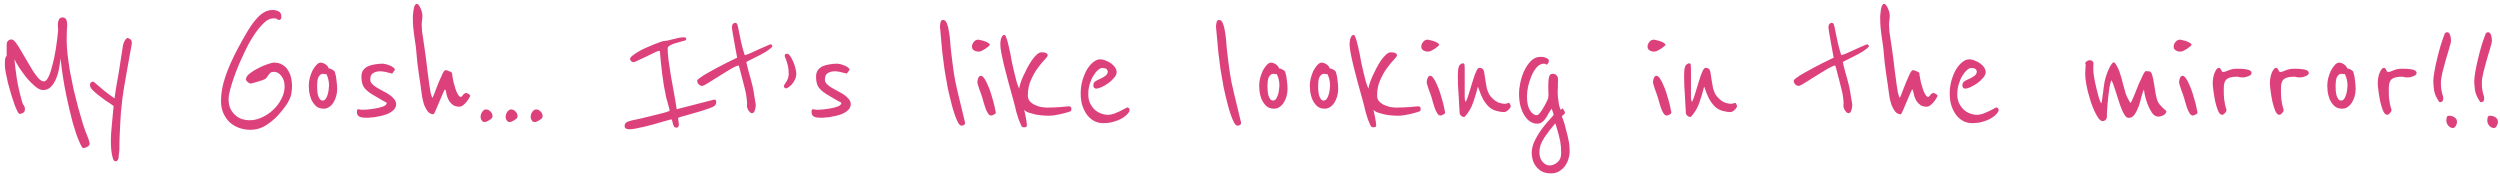 <svg width="332" height="24" viewBox="0 0 332 24" fill="none" xmlns="http://www.w3.org/2000/svg">
    <path d="M11.687 18.296C11.719 18.392 11.751 18.48 11.783 18.56C11.815 18.64 11.838 18.728 11.854 18.824C11.886 18.92 11.902 19.008 11.902 19.088C11.902 19.2 11.863 19.288 11.783 19.352C11.703 19.432 11.607 19.496 11.495 19.544C11.399 19.592 11.303 19.624 11.207 19.64C11.111 19.656 11.055 19.664 11.039 19.664C10.943 19.664 10.767 19.368 10.511 18.776C10.255 18.2 9.974 17.384 9.67 16.328C9.382 15.272 9.086 14.016 8.782 12.56C8.478 11.104 8.23 9.504 8.038 7.76C8.006 8.128 7.942 8.56 7.846 9.056C7.766 9.536 7.638 9.992 7.462 10.424C7.286 10.856 7.054 11.224 6.766 11.528C6.494 11.816 6.142 11.96 5.71 11.96C5.406 11.96 5.062 11.8 4.678 11.48C4.294 11.16 3.918 10.784 3.55 10.352C3.198 9.904 2.87 9.456 2.566 9.008C2.278 8.544 2.062 8.168 1.918 7.88C1.982 8.584 2.086 9.432 2.23 10.424C2.39 11.416 2.63 12.464 2.95 13.568C2.982 13.68 3.014 13.768 3.046 13.832C3.094 13.88 3.134 13.936 3.166 14C3.214 14.064 3.246 14.136 3.262 14.216C3.294 14.28 3.31 14.384 3.31 14.528C3.31 14.736 3.23 14.888 3.07 14.984C2.91 15.08 2.758 15.128 2.614 15.128C2.534 15.128 2.43 15.008 2.302 14.768C2.174 14.512 2.038 14.184 1.894 13.784C1.75 13.384 1.606 12.944 1.462 12.464C1.318 11.968 1.182 11.48 1.054 11C0.942 10.52 0.846 10.072 0.766 9.656C0.686 9.224 0.646 8.88 0.646 8.624C0.646 8.208 0.662 7.92 0.694 7.76C0.742 7.6 0.806 7.48 0.886 7.4V5.936C0.886 5.712 0.942 5.544 1.054 5.432C1.182 5.304 1.342 5.24 1.534 5.24C1.694 5.24 1.878 5.376 2.086 5.648C2.294 5.92 2.518 6.264 2.758 6.68C3.014 7.096 3.278 7.544 3.55 8.024C3.822 8.504 4.086 8.952 4.342 9.368C4.614 9.784 4.87 10.128 5.11 10.4C5.366 10.672 5.606 10.808 5.83 10.808C6.038 10.808 6.238 10.616 6.43 10.232C6.622 9.832 6.798 9.312 6.958 8.672C7.134 8.032 7.286 7.304 7.414 6.488C7.542 5.672 7.646 4.84 7.726 3.992C7.726 3.896 7.718 3.792 7.702 3.68C7.686 3.552 7.678 3.416 7.678 3.272C7.678 3.08 7.718 2.872 7.798 2.648C7.894 2.424 8.07 2.312 8.326 2.312C8.47 2.312 8.582 2.352 8.662 2.432C8.758 2.512 8.822 2.616 8.854 2.744C8.886 2.856 8.902 2.976 8.902 3.104C8.918 3.216 8.926 3.312 8.926 3.392C8.926 3.52 8.91 3.736 8.878 4.04C8.862 4.328 8.854 4.776 8.854 5.384C8.854 5.912 8.894 6.528 8.974 7.232C9.054 7.92 9.158 8.656 9.286 9.44C9.43 10.208 9.59 11.008 9.766 11.84C9.958 12.656 10.159 13.456 10.367 14.24C10.591 15.024 10.806 15.768 11.014 16.472C11.239 17.16 11.463 17.768 11.687 18.296ZM17.511 5.768C17.303 6.872 17.111 7.936 16.935 8.96C16.855 9.392 16.775 9.848 16.695 10.328C16.615 10.792 16.535 11.256 16.455 11.72C16.391 12.168 16.327 12.6 16.263 13.016C16.215 13.416 16.175 13.784 16.143 14.12C16.079 14.632 16.031 15.216 15.999 15.872C15.967 16.528 15.935 17.152 15.903 17.744C15.871 18.432 15.855 19.128 15.855 19.832C15.855 19.976 15.839 20.136 15.807 20.312C15.775 20.488 15.759 20.664 15.759 20.84C15.759 21 15.719 21.136 15.639 21.248C15.575 21.36 15.471 21.416 15.327 21.416C15.199 21.416 15.095 21.312 15.015 21.104C14.951 20.912 14.895 20.68 14.847 20.408C14.799 20.152 14.767 19.888 14.751 19.616C14.735 19.36 14.727 19.176 14.727 19.064C14.727 18.936 14.727 18.776 14.727 18.584C14.727 18.408 14.735 18.136 14.751 17.768C14.783 17.416 14.823 16.952 14.871 16.376C14.919 15.784 14.991 15.016 15.087 14.072C15.087 14.056 14.975 13.976 14.751 13.832C14.543 13.688 14.279 13.512 13.959 13.304C13.655 13.08 13.335 12.84 12.999 12.584C12.679 12.328 12.407 12.08 12.183 11.84C12.151 11.808 12.103 11.736 12.039 11.624C11.975 11.512 11.943 11.376 11.943 11.216C11.943 11.136 11.983 11.056 12.063 10.976C12.143 10.88 12.231 10.832 12.327 10.832C12.391 10.832 12.455 10.864 12.519 10.928C12.887 11.248 13.311 11.608 13.791 12.008C14.271 12.392 14.743 12.744 15.207 13.064C15.239 12.776 15.303 12.336 15.399 11.744C15.511 11.152 15.623 10.52 15.735 9.848C15.847 9.16 15.951 8.496 16.047 7.856C16.159 7.216 16.239 6.704 16.287 6.32C16.287 6.256 16.303 6.152 16.335 6.008C16.367 5.864 16.415 5.72 16.479 5.576C16.543 5.432 16.615 5.312 16.695 5.216C16.775 5.104 16.863 5.048 16.959 5.048C17.007 5.048 17.111 5.096 17.271 5.192C17.431 5.272 17.511 5.464 17.511 5.768ZM38.782 11.384C38.782 11.704 38.758 12.008 38.71 12.296C38.678 12.584 38.59 12.88 38.446 13.184C38.318 13.472 38.134 13.784 37.894 14.12C37.654 14.456 37.342 14.84 36.958 15.272C36.494 15.784 35.95 16.24 35.326 16.64C34.702 17.04 34.006 17.24 33.238 17.24C32.758 17.24 32.278 17.16 31.798 17C31.334 16.84 30.918 16.6 30.55 16.28C30.198 15.96 29.91 15.56 29.686 15.08C29.462 14.6 29.35 14.04 29.35 13.4C29.35 12.376 29.542 11.304 29.926 10.184C30.31 9.048 30.846 7.832 31.534 6.536C31.982 5.688 32.398 4.944 32.782 4.304C33.166 3.648 33.542 3.104 33.91 2.672C34.278 2.224 34.646 1.888 35.014 1.664C35.382 1.44 35.774 1.328 36.19 1.328C36.51 1.328 36.782 1.392 37.006 1.52C37.246 1.632 37.366 1.864 37.366 2.216C37.366 2.328 37.342 2.432 37.294 2.528C37.246 2.608 37.174 2.648 37.078 2.648C36.95 2.648 36.854 2.616 36.79 2.552C36.742 2.472 36.59 2.432 36.334 2.432C35.902 2.432 35.478 2.632 35.062 3.032C34.646 3.432 34.254 3.896 33.886 4.424C33.534 4.936 33.222 5.448 32.95 5.96C32.694 6.472 32.51 6.848 32.398 7.088C32.206 7.488 31.99 7.96 31.75 8.504C31.526 9.048 31.31 9.608 31.102 10.184C30.894 10.76 30.718 11.32 30.574 11.864C30.43 12.392 30.358 12.832 30.358 13.184C30.358 13.632 30.43 14.032 30.574 14.384C30.734 14.72 30.942 15.008 31.198 15.248C31.454 15.488 31.75 15.672 32.086 15.8C32.438 15.912 32.806 15.968 33.19 15.968C33.718 15.968 34.254 15.84 34.798 15.584C35.358 15.328 35.854 14.992 36.286 14.576C36.734 14.16 37.094 13.68 37.366 13.136C37.654 12.592 37.798 12.04 37.798 11.48C37.798 10.92 37.654 10.456 37.366 10.088C37.078 9.72 36.758 9.536 36.406 9.536C36.182 9.536 36.022 9.576 35.926 9.656C35.846 9.72 35.766 9.808 35.686 9.92C35.574 10.096 35.47 10.24 35.374 10.352C35.278 10.464 35.11 10.56 34.87 10.64C34.486 10.768 34.182 10.864 33.958 10.928C33.75 10.976 33.598 11.016 33.502 11.048L33.31 11.096C33.214 11.096 33.078 11.032 32.902 10.904C32.742 10.76 32.662 10.648 32.662 10.568C32.662 10.28 32.83 10.008 33.166 9.752C33.518 9.48 33.91 9.24 34.342 9.032C34.774 8.808 35.19 8.632 35.59 8.504C35.99 8.376 36.238 8.312 36.334 8.312C36.814 8.312 37.206 8.408 37.51 8.6C37.83 8.792 38.078 9.04 38.254 9.344C38.446 9.648 38.582 9.984 38.662 10.352C38.742 10.704 38.782 11.048 38.782 11.384ZM44.776 11.816C44.776 12.168 44.727 12.504 44.632 12.824C44.535 13.144 44.407 13.424 44.248 13.664C44.087 13.904 43.895 14.096 43.672 14.24C43.464 14.368 43.231 14.432 42.975 14.432C42.528 14.432 42.175 14.304 41.919 14.048C41.663 13.792 41.464 13.496 41.319 13.16C41.191 12.824 41.103 12.488 41.056 12.152C41.023 11.8 41.008 11.536 41.008 11.36C41.008 11.072 41.047 10.752 41.127 10.4C41.224 10.032 41.343 9.696 41.487 9.392C41.648 9.088 41.824 8.832 42.016 8.624C42.208 8.416 42.407 8.312 42.615 8.312C42.663 8.312 42.736 8.328 42.831 8.36C42.944 8.392 43.056 8.44 43.167 8.504C43.279 8.568 43.376 8.648 43.456 8.744C43.551 8.84 43.615 8.952 43.648 9.08C43.824 9.096 43.999 9.16 44.175 9.272C44.352 9.384 44.447 9.472 44.464 9.536C44.592 9.952 44.672 10.368 44.703 10.784C44.752 11.2 44.776 11.544 44.776 11.816ZM43.696 11.384C43.696 11.144 43.672 10.896 43.623 10.64C43.575 10.368 43.48 10.096 43.336 9.824C43.303 9.84 43.264 9.848 43.215 9.848C43.151 9.848 43.096 9.84 43.047 9.824C43.016 9.808 42.983 9.8 42.952 9.8C42.76 9.8 42.608 9.856 42.495 9.968C42.383 10.064 42.295 10.2 42.231 10.376C42.184 10.536 42.151 10.712 42.136 10.904C42.12 11.096 42.111 11.28 42.111 11.456C42.111 11.632 42.12 11.832 42.136 12.056C42.151 12.264 42.184 12.464 42.231 12.656C42.295 12.848 42.376 13.016 42.471 13.16C42.568 13.288 42.696 13.352 42.855 13.352C43.016 13.352 43.151 13.272 43.264 13.112C43.376 12.936 43.464 12.736 43.528 12.512C43.592 12.288 43.632 12.072 43.648 11.864C43.679 11.64 43.696 11.48 43.696 11.384ZM52.606 13.832C52.606 14.104 52.51 14.344 52.318 14.552C52.142 14.744 51.91 14.912 51.622 15.056C51.35 15.184 51.046 15.288 50.71 15.368C50.374 15.448 50.054 15.512 49.75 15.56C49.446 15.592 49.174 15.616 48.934 15.632C48.71 15.632 48.566 15.632 48.502 15.632C48.15 15.632 47.878 15.576 47.686 15.464C47.494 15.352 47.398 15.152 47.398 14.864C47.398 14.768 47.406 14.688 47.422 14.624C47.438 14.544 47.502 14.504 47.614 14.504C47.662 14.504 47.742 14.52 47.854 14.552C47.966 14.568 48.054 14.576 48.118 14.576C48.182 14.576 48.382 14.568 48.718 14.552C49.07 14.52 49.438 14.472 49.822 14.408C50.222 14.344 50.574 14.256 50.878 14.144C51.198 14.016 51.358 13.856 51.358 13.664C51.358 13.632 51.19 13.536 50.854 13.376C50.534 13.2 50.046 12.912 49.39 12.512C48.878 12.192 48.518 11.872 48.31 11.552C48.102 11.216 47.998 10.768 47.998 10.208C47.998 9.856 48.07 9.568 48.214 9.344C48.374 9.12 48.582 8.944 48.838 8.816C49.11 8.688 49.414 8.6 49.75 8.552C50.102 8.488 50.47 8.456 50.854 8.456C50.886 8.456 50.982 8.472 51.142 8.504C51.318 8.536 51.502 8.592 51.694 8.672C51.886 8.736 52.054 8.824 52.198 8.936C52.358 9.032 52.438 9.144 52.438 9.272C52.438 9.304 52.406 9.352 52.342 9.416C52.294 9.48 52.206 9.6 52.078 9.776C52.03 9.76 51.942 9.736 51.814 9.704C51.702 9.672 51.566 9.64 51.406 9.608C51.262 9.56 51.11 9.528 50.95 9.512C50.79 9.48 50.662 9.464 50.566 9.464C50.15 9.464 49.814 9.544 49.558 9.704C49.302 9.848 49.174 10.136 49.174 10.568C49.174 10.776 49.254 10.968 49.414 11.144C49.59 11.32 49.806 11.488 50.062 11.648C50.318 11.792 50.59 11.944 50.878 12.104C51.182 12.248 51.462 12.408 51.718 12.584C51.974 12.76 52.182 12.952 52.342 13.16C52.518 13.352 52.606 13.576 52.606 13.832ZM62.339 12.56C62.419 12.64 62.459 12.688 62.459 12.704C62.459 12.736 62.411 12.832 62.315 12.992C62.235 13.152 62.123 13.32 61.979 13.496C61.835 13.672 61.675 13.832 61.499 13.976C61.339 14.104 61.179 14.168 61.019 14.168C60.683 14.168 60.411 14.104 60.203 13.976C59.995 13.832 59.819 13.656 59.675 13.448C59.547 13.24 59.443 13.016 59.363 12.776C59.299 12.52 59.243 12.28 59.195 12.056C59.163 11.944 59.131 11.888 59.099 11.888C59.051 11.888 58.955 12.064 58.811 12.416C58.667 12.752 58.507 13.128 58.331 13.544C58.171 13.944 58.011 14.32 57.851 14.672C57.707 15.008 57.611 15.176 57.563 15.176C57.275 15.176 57.027 15.056 56.819 14.816C56.627 14.56 56.467 14.272 56.339 13.952C56.227 13.616 56.139 13.28 56.075 12.944C56.011 12.592 55.971 12.32 55.955 12.128C55.907 11.696 55.803 10.976 55.643 9.968C55.483 8.96 55.347 7.736 55.235 6.296C55.203 5.992 55.163 5.72 55.115 5.48C55.083 5.224 55.043 4.944 54.995 4.64C54.947 4.336 54.907 3.992 54.875 3.608C54.843 3.224 54.827 2.752 54.827 2.192C54.827 2.16 54.835 2.056 54.851 1.88C54.867 1.704 54.891 1.512 54.923 1.304C54.955 1.096 55.003 0.912 55.067 0.752C55.147 0.592 55.235 0.512 55.331 0.512C55.443 0.512 55.547 0.584 55.643 0.728C55.739 0.856 55.819 1.008 55.883 1.184C55.963 1.36 56.019 1.528 56.051 1.688C56.083 1.848 56.099 1.96 56.099 2.024C56.099 2.264 56.083 2.488 56.051 2.696C56.019 2.904 56.003 3.096 56.003 3.272C56.003 3.512 56.019 3.816 56.051 4.184C56.099 4.552 56.155 4.928 56.219 5.312C56.283 5.696 56.339 6.072 56.387 6.44C56.435 6.792 56.475 7.08 56.507 7.304C56.507 7.32 56.523 7.432 56.555 7.64C56.587 7.848 56.619 8.112 56.651 8.432C56.699 8.736 56.739 9.072 56.771 9.44C56.819 9.792 56.867 10.144 56.915 10.496C56.963 10.832 57.003 11.136 57.035 11.408C57.083 11.664 57.115 11.848 57.131 11.96C57.131 12.008 57.139 12.08 57.155 12.176C57.187 12.256 57.211 12.352 57.227 12.464C57.259 12.576 57.291 12.68 57.323 12.776C57.355 12.872 57.395 12.944 57.443 12.992C57.539 12.8 57.659 12.504 57.803 12.104C57.963 11.704 58.123 11.296 58.283 10.88C58.459 10.464 58.619 10.104 58.763 9.8C58.923 9.48 59.059 9.32 59.171 9.32C59.299 9.32 59.403 9.344 59.483 9.392C59.563 9.44 59.667 9.48 59.795 9.512C59.955 9.576 60.035 9.664 60.035 9.776C60.035 9.872 60.051 9.992 60.083 10.136C60.115 10.328 60.163 10.584 60.227 10.904C60.307 11.208 60.395 11.512 60.491 11.816C60.587 12.104 60.699 12.352 60.827 12.56C60.955 12.768 61.083 12.872 61.211 12.872C61.275 12.872 61.363 12.792 61.475 12.632C61.587 12.456 61.739 12.36 61.931 12.344C61.963 12.344 62.019 12.368 62.099 12.416C62.179 12.448 62.259 12.496 62.339 12.56ZM65.406 15.464C65.406 15.56 65.358 15.656 65.262 15.752C65.166 15.832 65.054 15.912 64.926 15.992C64.814 16.056 64.702 16.112 64.59 16.16C64.478 16.192 64.414 16.208 64.398 16.208C64.254 16.208 64.142 16.176 64.062 16.112C63.998 16.032 63.942 15.952 63.894 15.872C63.862 15.776 63.838 15.688 63.822 15.608C63.822 15.528 63.822 15.472 63.822 15.44C63.822 15.376 63.838 15.296 63.87 15.2C63.902 15.088 63.95 14.984 64.014 14.888C64.078 14.792 64.15 14.712 64.23 14.648C64.326 14.568 64.43 14.528 64.542 14.528C64.75 14.528 64.942 14.616 65.118 14.792C65.31 14.968 65.406 15.192 65.406 15.464ZM68.734 15.464C68.734 15.56 68.686 15.656 68.59 15.752C68.494 15.832 68.382 15.912 68.254 15.992C68.142 16.056 68.03 16.112 67.918 16.16C67.806 16.192 67.742 16.208 67.726 16.208C67.582 16.208 67.47 16.176 67.39 16.112C67.326 16.032 67.27 15.952 67.222 15.872C67.19 15.776 67.166 15.688 67.15 15.608C67.15 15.528 67.15 15.472 67.15 15.44C67.15 15.376 67.166 15.296 67.198 15.2C67.23 15.088 67.278 14.984 67.342 14.888C67.406 14.792 67.478 14.712 67.558 14.648C67.654 14.568 67.758 14.528 67.87 14.528C68.078 14.528 68.27 14.616 68.446 14.792C68.638 14.968 68.734 15.192 68.734 15.464ZM72.062 15.464C72.062 15.56 72.014 15.656 71.918 15.752C71.822 15.832 71.71 15.912 71.582 15.992C71.47 16.056 71.358 16.112 71.246 16.16C71.134 16.192 71.07 16.208 71.054 16.208C70.91 16.208 70.798 16.176 70.718 16.112C70.654 16.032 70.598 15.952 70.55 15.872C70.518 15.776 70.494 15.688 70.478 15.608C70.478 15.528 70.478 15.472 70.478 15.44C70.478 15.376 70.494 15.296 70.526 15.2C70.558 15.088 70.606 14.984 70.67 14.888C70.734 14.792 70.806 14.712 70.886 14.648C70.982 14.568 71.086 14.528 71.198 14.528C71.406 14.528 71.598 14.616 71.774 14.792C71.966 14.968 72.062 15.192 72.062 15.464ZM95.12 13.568C95.12 13.872 94.936 14.096 94.568 14.24C94.2 14.384 93.768 14.536 93.272 14.696C92.792 14.84 92.328 14.976 91.88 15.104C91.432 15.216 91.032 15.328 90.68 15.44C90.344 15.536 90.136 15.608 90.056 15.656C90.056 15.688 90.056 15.728 90.056 15.776C90.056 15.824 90.064 15.872 90.08 15.92L90.152 16.496C90.152 16.64 90.128 16.752 90.08 16.832C90.048 16.912 89.968 16.952 89.84 16.952C89.696 16.952 89.592 16.912 89.528 16.832C89.48 16.736 89.432 16.632 89.384 16.52C89.352 16.392 89.32 16.264 89.288 16.136C89.272 16.008 89.232 15.912 89.168 15.848C89.136 15.848 89.008 15.88 88.784 15.944C88.56 16.008 88.272 16.088 87.92 16.184C87.584 16.28 87.2 16.392 86.768 16.52C86.352 16.632 85.944 16.736 85.544 16.832C85.144 16.928 84.768 17.008 84.416 17.072C84.064 17.136 83.792 17.168 83.6 17.168C83.168 17.168 82.952 17.032 82.952 16.76C82.952 16.552 83.008 16.4 83.12 16.304C83.248 16.208 83.392 16.136 83.552 16.088C83.584 16.072 83.736 16.032 84.008 15.968C84.296 15.904 84.64 15.832 85.04 15.752C85.44 15.656 85.864 15.552 86.312 15.44C86.776 15.328 87.2 15.224 87.584 15.128C87.984 15.032 88.304 14.944 88.544 14.864C88.8 14.784 88.928 14.728 88.928 14.696C88.928 14.6 88.888 14.424 88.808 14.168C88.744 13.912 88.68 13.672 88.616 13.448L88.472 12.968C88.248 11.944 88.072 10.912 87.944 9.872C87.816 8.832 87.712 7.808 87.632 6.8C87.6 6.768 87.56 6.752 87.512 6.752C87.432 6.752 87.224 6.832 86.888 6.992C86.552 7.152 86.192 7.328 85.808 7.52C85.424 7.696 85.064 7.864 84.728 8.024C84.408 8.184 84.216 8.264 84.152 8.264C84.04 8.264 83.928 8.216 83.816 8.12C83.72 8.024 83.672 7.928 83.672 7.832C83.672 7.704 83.776 7.56 83.984 7.4C84.192 7.224 84.448 7.048 84.752 6.872C85.072 6.68 85.416 6.504 85.784 6.344C86.168 6.168 86.528 6.016 86.864 5.888C87.216 5.744 87.512 5.632 87.752 5.552C88.008 5.472 88.176 5.432 88.256 5.432C88.384 5.432 88.552 5.408 88.76 5.36C88.968 5.312 89.192 5.256 89.432 5.192C89.672 5.128 89.912 5.072 90.152 5.024C90.408 4.976 90.632 4.952 90.824 4.952C91.032 4.952 91.136 5.024 91.136 5.168C91.136 5.248 91.104 5.312 91.04 5.36L90.344 5.552C90.168 5.6 89.976 5.656 89.768 5.72C89.576 5.768 89.392 5.832 89.216 5.912C89.056 5.976 88.92 6.056 88.808 6.152C88.712 6.232 88.664 6.32 88.664 6.416C88.664 6.816 88.704 7.344 88.784 8C88.88 8.64 88.984 9.336 89.096 10.088C89.224 10.824 89.36 11.576 89.504 12.344C89.648 13.112 89.768 13.832 89.864 14.504L94.16 13.4C94.256 13.384 94.352 13.36 94.448 13.328C94.528 13.296 94.608 13.272 94.688 13.256C94.768 13.24 94.84 13.232 94.904 13.232C95.048 13.232 95.12 13.344 95.12 13.568ZM102.597 6.152C102.389 6.392 102.093 6.632 101.709 6.872C101.325 7.096 100.941 7.304 100.557 7.496C100.173 7.688 99.837 7.856 99.549 8C99.261 8.128 99.117 8.216 99.117 8.264C99.117 8.312 99.149 8.456 99.213 8.696C99.277 8.936 99.349 9.224 99.429 9.56C99.525 9.88 99.621 10.216 99.717 10.568C99.813 10.92 99.893 11.232 99.957 11.504C99.989 11.664 100.029 11.872 100.077 12.128C100.125 12.384 100.165 12.64 100.197 12.896C100.245 13.152 100.285 13.384 100.317 13.592C100.349 13.784 100.365 13.888 100.365 13.904C100.365 14.144 100.325 14.392 100.245 14.648C100.165 14.904 100.037 15.032 99.861 15.032C99.765 15.032 99.677 14.992 99.597 14.912C99.517 14.832 99.445 14.744 99.381 14.648C99.317 14.536 99.269 14.432 99.237 14.336C99.205 14.24 99.189 14.168 99.189 14.12C99.189 14.088 99.189 14.04 99.189 13.976C99.205 13.912 99.213 13.84 99.213 13.76C99.213 13.456 99.165 13.016 99.069 12.44C99.037 12.264 98.973 11.992 98.877 11.624C98.781 11.256 98.685 10.88 98.589 10.496C98.477 10.048 98.349 9.56 98.205 9.032C98.141 8.808 98.101 8.696 98.085 8.696C97.973 8.696 97.781 8.768 97.509 8.912C97.253 9.04 96.957 9.208 96.621 9.416C96.285 9.608 95.933 9.824 95.565 10.064C95.197 10.288 94.853 10.504 94.533 10.712C94.213 10.904 93.941 11.072 93.717 11.216C93.477 11.344 93.333 11.408 93.285 11.408C93.077 11.408 92.909 11.336 92.781 11.192C92.653 11.048 92.589 10.888 92.589 10.712C92.589 10.616 92.725 10.48 92.997 10.304C93.253 10.112 93.581 9.904 93.981 9.68C94.365 9.456 94.789 9.224 95.253 8.984C95.701 8.744 96.117 8.528 96.501 8.336C96.901 8.144 97.229 7.984 97.485 7.856C97.757 7.728 97.893 7.664 97.893 7.664C97.749 6.928 97.629 6.272 97.533 5.696C97.453 5.2 97.373 4.744 97.293 4.328C97.229 3.912 97.197 3.688 97.197 3.656C97.197 3.448 97.237 3.296 97.317 3.2C97.413 3.088 97.517 3.032 97.629 3.032C97.805 3.032 97.917 3.152 97.965 3.392C98.141 4.256 98.301 5.024 98.445 5.696C98.605 6.368 98.757 6.912 98.901 7.328C99.045 7.296 99.293 7.208 99.645 7.064C99.997 6.904 100.365 6.736 100.749 6.56C101.133 6.384 101.477 6.232 101.781 6.104C102.101 5.96 102.285 5.888 102.333 5.888C102.429 5.888 102.485 5.92 102.501 5.984C102.533 6.048 102.565 6.104 102.597 6.152ZM105.749 9.8C105.749 10.088 105.685 10.352 105.557 10.592C105.445 10.832 105.309 11.04 105.149 11.216C104.989 11.376 104.837 11.504 104.693 11.6C104.549 11.696 104.445 11.744 104.381 11.744C104.333 11.744 104.269 11.712 104.189 11.648C104.125 11.568 104.093 11.48 104.093 11.384C104.093 11.368 104.125 11.312 104.189 11.216C104.253 11.12 104.325 11.008 104.405 10.88C104.501 10.736 104.581 10.576 104.645 10.4C104.709 10.208 104.741 10.008 104.741 9.8C104.741 9.384 104.701 9.016 104.621 8.696C104.541 8.36 104.437 8.032 104.309 7.712C104.293 7.664 104.269 7.608 104.237 7.544C104.221 7.48 104.213 7.432 104.213 7.4C104.213 7.288 104.245 7.216 104.309 7.184C104.389 7.152 104.469 7.136 104.549 7.136C104.661 7.136 104.789 7.24 104.933 7.448C105.077 7.64 105.205 7.872 105.317 8.144C105.445 8.416 105.549 8.712 105.629 9.032C105.709 9.336 105.749 9.592 105.749 9.8ZM112.981 13.832C112.981 14.104 112.885 14.344 112.693 14.552C112.517 14.744 112.285 14.912 111.997 15.056C111.725 15.184 111.421 15.288 111.085 15.368C110.749 15.448 110.429 15.512 110.125 15.56C109.821 15.592 109.549 15.616 109.309 15.632C109.085 15.632 108.941 15.632 108.877 15.632C108.525 15.632 108.253 15.576 108.061 15.464C107.869 15.352 107.773 15.152 107.773 14.864C107.773 14.768 107.781 14.688 107.797 14.624C107.813 14.544 107.877 14.504 107.989 14.504C108.037 14.504 108.117 14.52 108.229 14.552C108.341 14.568 108.429 14.576 108.493 14.576C108.557 14.576 108.757 14.568 109.093 14.552C109.445 14.52 109.813 14.472 110.197 14.408C110.597 14.344 110.949 14.256 111.253 14.144C111.573 14.016 111.733 13.856 111.733 13.664C111.733 13.632 111.565 13.536 111.229 13.376C110.909 13.2 110.421 12.912 109.765 12.512C109.253 12.192 108.893 11.872 108.685 11.552C108.477 11.216 108.373 10.768 108.373 10.208C108.373 9.856 108.445 9.568 108.589 9.344C108.749 9.12 108.957 8.944 109.213 8.816C109.485 8.688 109.789 8.6 110.125 8.552C110.477 8.488 110.845 8.456 111.229 8.456C111.261 8.456 111.357 8.472 111.517 8.504C111.693 8.536 111.877 8.592 112.069 8.672C112.261 8.736 112.429 8.824 112.573 8.936C112.733 9.032 112.813 9.144 112.813 9.272C112.813 9.304 112.781 9.352 112.717 9.416C112.669 9.48 112.581 9.6 112.453 9.776C112.405 9.76 112.317 9.736 112.189 9.704C112.077 9.672 111.941 9.64 111.781 9.608C111.637 9.56 111.485 9.528 111.325 9.512C111.165 9.48 111.037 9.464 110.941 9.464C110.525 9.464 110.189 9.544 109.933 9.704C109.677 9.848 109.549 10.136 109.549 10.568C109.549 10.776 109.629 10.968 109.789 11.144C109.965 11.32 110.181 11.488 110.437 11.648C110.693 11.792 110.965 11.944 111.253 12.104C111.557 12.248 111.837 12.408 112.093 12.584C112.349 12.76 112.557 12.952 112.717 13.16C112.893 13.352 112.981 13.576 112.981 13.832ZM128.164 16.304C128.164 16.432 128.116 16.528 128.02 16.592C127.924 16.656 127.812 16.688 127.684 16.688C127.54 16.688 127.388 16.552 127.228 16.28C127.084 16.008 126.94 15.664 126.796 15.248C126.652 14.832 126.516 14.384 126.388 13.904C126.26 13.408 126.148 12.952 126.052 12.536C125.956 12.104 125.876 11.744 125.812 11.456C125.764 11.168 125.74 11.008 125.74 10.976C125.74 10.912 125.708 10.744 125.644 10.472C125.596 10.2 125.524 9.776 125.428 9.2C125.348 8.624 125.252 7.88 125.14 6.968C125.044 6.04 124.94 4.896 124.828 3.536C124.828 3.392 124.852 3.208 124.9 2.984C124.948 2.76 125.06 2.648 125.236 2.648C125.46 2.648 125.628 2.8 125.74 3.104C125.868 3.408 125.964 3.784 126.028 4.232C126.108 4.68 126.164 5.152 126.196 5.648C126.228 6.128 126.268 6.552 126.316 6.92C126.38 7.432 126.436 7.896 126.484 8.312C126.548 8.728 126.604 9.144 126.652 9.56C126.716 9.96 126.788 10.384 126.868 10.832C126.964 11.28 127.076 11.776 127.204 12.32L128.164 16.304ZM131.45 5.96C131.45 5.992 131.394 6.056 131.282 6.152C131.17 6.248 131.034 6.352 130.874 6.464C130.73 6.56 130.578 6.648 130.418 6.728C130.258 6.808 130.13 6.848 130.034 6.848C129.97 6.848 129.882 6.848 129.77 6.848C129.674 6.832 129.57 6.8 129.458 6.752C129.362 6.704 129.274 6.64 129.194 6.56C129.114 6.464 129.074 6.344 129.074 6.2C129.074 5.976 129.154 5.768 129.314 5.576C129.474 5.368 129.682 5.264 129.938 5.264C129.986 5.264 130.09 5.288 130.25 5.336C130.426 5.368 130.602 5.416 130.778 5.48C130.954 5.544 131.106 5.616 131.234 5.696C131.378 5.776 131.45 5.864 131.45 5.96ZM132.242 14.936C132.242 15.048 132.154 15.144 131.978 15.224C131.818 15.304 131.698 15.344 131.618 15.344C131.458 15.344 131.314 15.24 131.186 15.032C131.058 14.824 130.946 14.584 130.85 14.312C130.754 14.04 130.674 13.784 130.61 13.544C130.546 13.288 130.498 13.112 130.466 13.016C130.418 12.856 130.354 12.664 130.274 12.44C130.194 12.216 130.114 12 130.034 11.792C129.97 11.584 129.914 11.4 129.866 11.24C129.818 11.08 129.794 10.992 129.794 10.976C129.794 10.752 129.834 10.544 129.914 10.352C130.01 10.16 130.122 10.064 130.25 10.064C130.394 10.064 130.546 10.176 130.706 10.4C130.866 10.624 131.018 10.912 131.162 11.264C131.322 11.6 131.466 11.976 131.594 12.392C131.722 12.792 131.834 13.176 131.93 13.544C132.026 13.896 132.098 14.208 132.146 14.48C132.21 14.736 132.242 14.888 132.242 14.936ZM142.281 14.432C142.281 14.56 142.265 14.656 142.233 14.72C142.201 14.768 142.121 14.808 141.993 14.84C141.849 14.888 141.665 14.944 141.441 15.008C141.233 15.056 141.001 15.112 140.745 15.176C140.489 15.224 140.225 15.272 139.953 15.32C139.697 15.352 139.457 15.368 139.233 15.368C138.961 15.368 138.657 15.352 138.321 15.32C138.001 15.288 137.689 15.24 137.385 15.176C137.081 15.096 136.801 15.016 136.545 14.936C136.305 14.84 136.129 14.728 136.017 14.6C136.097 14.936 136.169 15.272 136.233 15.608C136.297 15.944 136.345 16.28 136.377 16.616C136.377 16.696 136.353 16.768 136.305 16.832C136.273 16.88 136.169 16.904 135.993 16.904C135.913 16.904 135.833 16.888 135.753 16.856C135.689 16.808 135.633 16.72 135.585 16.592C135.441 16.272 135.321 15.976 135.225 15.704C135.129 15.416 135.041 15.128 134.961 14.84C134.897 14.552 134.825 14.248 134.745 13.928C134.665 13.608 134.569 13.256 134.457 12.872C134.281 12.248 134.097 11.584 133.905 10.88C133.713 10.16 133.537 9.48 133.377 8.84C133.217 8.184 133.089 7.608 132.993 7.112C132.897 6.6 132.849 6.24 132.849 6.032C132.849 5.936 132.849 5.808 132.849 5.648C132.865 5.488 132.889 5.336 132.921 5.192C132.969 5.032 133.025 4.904 133.089 4.808C133.169 4.696 133.273 4.64 133.401 4.64C133.481 4.64 133.561 4.768 133.641 5.024C133.737 5.264 133.817 5.536 133.881 5.84C133.961 6.128 134.025 6.408 134.073 6.68C134.137 6.936 134.169 7.072 134.169 7.088C134.233 7.44 134.305 7.832 134.385 8.264C134.481 8.68 134.577 9.104 134.673 9.536C134.769 9.968 134.873 10.384 134.985 10.784C135.097 11.168 135.217 11.496 135.345 11.768C135.361 11.608 135.417 11.376 135.513 11.072C135.609 10.768 135.737 10.44 135.897 10.088C136.057 9.736 136.233 9.376 136.425 9.008C136.633 8.624 136.841 8.28 137.049 7.976C137.273 7.672 137.489 7.424 137.697 7.232C137.921 7.04 138.129 6.944 138.321 6.944C138.625 6.944 138.833 6.984 138.945 7.064C139.073 7.144 139.137 7.24 139.137 7.352C139.137 7.448 139.001 7.64 138.729 7.928C138.457 8.2 138.153 8.568 137.817 9.032C137.481 9.48 137.177 10.016 136.905 10.64C136.633 11.248 136.497 11.928 136.497 12.68C136.497 12.952 136.569 13.192 136.713 13.4C136.873 13.592 137.073 13.752 137.313 13.88C137.569 14.008 137.849 14.112 138.153 14.192C138.473 14.256 138.785 14.288 139.089 14.288C139.361 14.288 139.657 14.28 139.977 14.264C140.297 14.248 140.593 14.232 140.865 14.216C141.153 14.184 141.393 14.16 141.585 14.144C141.793 14.128 141.921 14.12 141.969 14.12C142.049 14.12 142.121 14.144 142.185 14.192C142.249 14.24 142.281 14.32 142.281 14.432ZM149.995 14.48C150.011 14.512 150.019 14.56 150.019 14.624C150.019 14.72 149.947 14.864 149.803 15.056C149.755 15.12 149.651 15.224 149.491 15.368C149.331 15.512 149.115 15.656 148.843 15.8C148.571 15.944 148.235 16.072 147.835 16.184C147.451 16.296 146.995 16.352 146.467 16.352C146.099 16.352 145.739 16.272 145.387 16.112C145.035 15.936 144.723 15.688 144.451 15.368C144.179 15.032 143.955 14.624 143.779 14.144C143.603 13.648 143.515 13.072 143.515 12.416C143.515 11.792 143.595 11.208 143.755 10.664C143.915 10.12 144.115 9.64 144.355 9.224C144.611 8.808 144.891 8.48 145.195 8.24C145.499 8 145.795 7.88 146.083 7.88C146.339 7.88 146.595 7.936 146.851 8.048C147.123 8.144 147.363 8.272 147.571 8.432C147.795 8.592 147.971 8.776 148.099 8.984C148.227 9.176 148.291 9.376 148.291 9.584C148.291 9.824 148.179 10.072 147.955 10.328C147.747 10.584 147.491 10.824 147.187 11.048C146.883 11.256 146.579 11.432 146.275 11.576C145.971 11.704 145.731 11.768 145.555 11.768C145.459 11.768 145.371 11.728 145.291 11.648C145.227 11.552 145.195 11.44 145.195 11.312C145.195 11.088 145.291 10.912 145.483 10.784C145.691 10.656 145.915 10.544 146.155 10.448C146.395 10.336 146.611 10.208 146.803 10.064C147.011 9.92 147.115 9.72 147.115 9.464C147.115 9.432 147.075 9.352 146.995 9.224C146.915 9.096 146.699 9.032 146.347 9.032C146.187 9.032 146.003 9.128 145.795 9.32C145.587 9.496 145.387 9.744 145.195 10.064C145.003 10.368 144.843 10.736 144.715 11.168C144.587 11.584 144.523 12.04 144.523 12.536C144.523 12.952 144.595 13.328 144.739 13.664C144.899 14 145.099 14.288 145.339 14.528C145.579 14.752 145.859 14.928 146.179 15.056C146.499 15.184 146.827 15.248 147.163 15.248C147.403 15.248 147.659 15.2 147.931 15.104C148.219 14.992 148.483 14.88 148.723 14.768C148.979 14.64 149.195 14.528 149.371 14.432C149.563 14.32 149.683 14.264 149.731 14.264C149.779 14.264 149.827 14.288 149.875 14.336C149.939 14.384 149.979 14.432 149.995 14.48ZM164.82 16.304C164.82 16.432 164.772 16.528 164.676 16.592C164.58 16.656 164.468 16.688 164.34 16.688C164.196 16.688 164.044 16.552 163.884 16.28C163.74 16.008 163.596 15.664 163.452 15.248C163.308 14.832 163.172 14.384 163.044 13.904C162.916 13.408 162.804 12.952 162.708 12.536C162.612 12.104 162.532 11.744 162.468 11.456C162.42 11.168 162.396 11.008 162.396 10.976C162.396 10.912 162.364 10.744 162.3 10.472C162.252 10.2 162.18 9.776 162.084 9.2C162.004 8.624 161.908 7.88 161.796 6.968C161.7 6.04 161.596 4.896 161.484 3.536C161.484 3.392 161.508 3.208 161.556 2.984C161.604 2.76 161.716 2.648 161.892 2.648C162.116 2.648 162.284 2.8 162.396 3.104C162.524 3.408 162.62 3.784 162.684 4.232C162.764 4.68 162.82 5.152 162.852 5.648C162.884 6.128 162.924 6.552 162.972 6.92C163.036 7.432 163.092 7.896 163.14 8.312C163.204 8.728 163.26 9.144 163.308 9.56C163.372 9.96 163.444 10.384 163.524 10.832C163.62 11.28 163.732 11.776 163.86 12.32L164.82 16.304ZM170.986 11.816C170.986 12.168 170.938 12.504 170.842 12.824C170.746 13.144 170.618 13.424 170.458 13.664C170.298 13.904 170.106 14.096 169.882 14.24C169.674 14.368 169.442 14.432 169.186 14.432C168.738 14.432 168.386 14.304 168.13 14.048C167.874 13.792 167.674 13.496 167.53 13.16C167.402 12.824 167.314 12.488 167.266 12.152C167.234 11.8 167.218 11.536 167.218 11.36C167.218 11.072 167.258 10.752 167.338 10.4C167.434 10.032 167.554 9.696 167.698 9.392C167.858 9.088 168.034 8.832 168.226 8.624C168.418 8.416 168.618 8.312 168.826 8.312C168.874 8.312 168.946 8.328 169.042 8.36C169.154 8.392 169.266 8.44 169.378 8.504C169.49 8.568 169.586 8.648 169.666 8.744C169.762 8.84 169.826 8.952 169.858 9.08C170.034 9.096 170.21 9.16 170.386 9.272C170.562 9.384 170.658 9.472 170.674 9.536C170.802 9.952 170.882 10.368 170.914 10.784C170.962 11.2 170.986 11.544 170.986 11.816ZM169.906 11.384C169.906 11.144 169.882 10.896 169.834 10.64C169.786 10.368 169.69 10.096 169.546 9.824C169.514 9.84 169.474 9.848 169.426 9.848C169.362 9.848 169.306 9.84 169.258 9.824C169.226 9.808 169.194 9.8 169.162 9.8C168.97 9.8 168.818 9.856 168.706 9.968C168.594 10.064 168.506 10.2 168.442 10.376C168.394 10.536 168.362 10.712 168.346 10.904C168.33 11.096 168.322 11.28 168.322 11.456C168.322 11.632 168.33 11.832 168.346 12.056C168.362 12.264 168.394 12.464 168.442 12.656C168.506 12.848 168.586 13.016 168.682 13.16C168.778 13.288 168.906 13.352 169.066 13.352C169.226 13.352 169.362 13.272 169.474 13.112C169.586 12.936 169.674 12.736 169.738 12.512C169.802 12.288 169.842 12.072 169.858 11.864C169.89 11.64 169.906 11.48 169.906 11.384ZM177.713 11.816C177.713 12.168 177.665 12.504 177.569 12.824C177.473 13.144 177.345 13.424 177.185 13.664C177.025 13.904 176.833 14.096 176.609 14.24C176.401 14.368 176.169 14.432 175.913 14.432C175.465 14.432 175.113 14.304 174.857 14.048C174.601 13.792 174.401 13.496 174.257 13.16C174.129 12.824 174.041 12.488 173.993 12.152C173.961 11.8 173.945 11.536 173.945 11.36C173.945 11.072 173.985 10.752 174.065 10.4C174.161 10.032 174.281 9.696 174.425 9.392C174.585 9.088 174.761 8.832 174.953 8.624C175.145 8.416 175.345 8.312 175.553 8.312C175.601 8.312 175.673 8.328 175.769 8.36C175.881 8.392 175.993 8.44 176.105 8.504C176.217 8.568 176.313 8.648 176.393 8.744C176.489 8.84 176.553 8.952 176.585 9.08C176.761 9.096 176.937 9.16 177.113 9.272C177.289 9.384 177.385 9.472 177.401 9.536C177.529 9.952 177.609 10.368 177.641 10.784C177.689 11.2 177.713 11.544 177.713 11.816ZM176.633 11.384C176.633 11.144 176.609 10.896 176.561 10.64C176.513 10.368 176.417 10.096 176.273 9.824C176.241 9.84 176.201 9.848 176.153 9.848C176.089 9.848 176.033 9.84 175.985 9.824C175.953 9.808 175.921 9.8 175.889 9.8C175.697 9.8 175.545 9.856 175.433 9.968C175.321 10.064 175.233 10.2 175.169 10.376C175.121 10.536 175.089 10.712 175.073 10.904C175.057 11.096 175.049 11.28 175.049 11.456C175.049 11.632 175.057 11.832 175.073 12.056C175.089 12.264 175.121 12.464 175.169 12.656C175.233 12.848 175.313 13.016 175.409 13.16C175.505 13.288 175.633 13.352 175.793 13.352C175.953 13.352 176.089 13.272 176.201 13.112C176.313 12.936 176.401 12.736 176.465 12.512C176.529 12.288 176.569 12.072 176.585 11.864C176.617 11.64 176.633 11.48 176.633 11.384ZM188.664 14.432C188.664 14.56 188.648 14.656 188.616 14.72C188.584 14.768 188.504 14.808 188.376 14.84C188.232 14.888 188.048 14.944 187.824 15.008C187.616 15.056 187.384 15.112 187.128 15.176C186.872 15.224 186.608 15.272 186.336 15.32C186.08 15.352 185.84 15.368 185.616 15.368C185.344 15.368 185.04 15.352 184.704 15.32C184.384 15.288 184.072 15.24 183.768 15.176C183.464 15.096 183.184 15.016 182.928 14.936C182.688 14.84 182.512 14.728 182.4 14.6C182.48 14.936 182.552 15.272 182.616 15.608C182.68 15.944 182.728 16.28 182.76 16.616C182.76 16.696 182.736 16.768 182.688 16.832C182.656 16.88 182.552 16.904 182.376 16.904C182.296 16.904 182.216 16.888 182.136 16.856C182.072 16.808 182.016 16.72 181.968 16.592C181.824 16.272 181.704 15.976 181.608 15.704C181.512 15.416 181.424 15.128 181.344 14.84C181.28 14.552 181.208 14.248 181.128 13.928C181.048 13.608 180.952 13.256 180.84 12.872C180.664 12.248 180.48 11.584 180.288 10.88C180.096 10.16 179.92 9.48 179.76 8.84C179.6 8.184 179.472 7.608 179.376 7.112C179.28 6.6 179.232 6.24 179.232 6.032C179.232 5.936 179.232 5.808 179.232 5.648C179.248 5.488 179.272 5.336 179.304 5.192C179.352 5.032 179.408 4.904 179.472 4.808C179.552 4.696 179.656 4.64 179.784 4.64C179.864 4.64 179.944 4.768 180.024 5.024C180.12 5.264 180.2 5.536 180.264 5.84C180.344 6.128 180.408 6.408 180.456 6.68C180.52 6.936 180.552 7.072 180.552 7.088C180.616 7.44 180.688 7.832 180.768 8.264C180.864 8.68 180.96 9.104 181.056 9.536C181.152 9.968 181.256 10.384 181.368 10.784C181.48 11.168 181.6 11.496 181.728 11.768C181.744 11.608 181.8 11.376 181.896 11.072C181.992 10.768 182.12 10.44 182.28 10.088C182.44 9.736 182.616 9.376 182.808 9.008C183.016 8.624 183.224 8.28 183.432 7.976C183.656 7.672 183.872 7.424 184.08 7.232C184.304 7.04 184.512 6.944 184.704 6.944C185.008 6.944 185.216 6.984 185.328 7.064C185.456 7.144 185.52 7.24 185.52 7.352C185.52 7.448 185.384 7.64 185.112 7.928C184.84 8.2 184.536 8.568 184.2 9.032C183.864 9.48 183.56 10.016 183.288 10.64C183.016 11.248 182.88 11.928 182.88 12.68C182.88 12.952 182.952 13.192 183.096 13.4C183.256 13.592 183.456 13.752 183.696 13.88C183.952 14.008 184.232 14.112 184.536 14.192C184.856 14.256 185.168 14.288 185.472 14.288C185.744 14.288 186.04 14.28 186.36 14.264C186.68 14.248 186.976 14.232 187.248 14.216C187.536 14.184 187.776 14.16 187.968 14.144C188.176 14.128 188.304 14.12 188.352 14.12C188.432 14.12 188.504 14.144 188.568 14.192C188.632 14.24 188.664 14.32 188.664 14.432ZM191.122 5.96C191.122 5.992 191.066 6.056 190.954 6.152C190.842 6.248 190.706 6.352 190.546 6.464C190.402 6.56 190.25 6.648 190.09 6.728C189.93 6.808 189.802 6.848 189.706 6.848C189.642 6.848 189.554 6.848 189.442 6.848C189.346 6.832 189.242 6.8 189.13 6.752C189.034 6.704 188.946 6.64 188.866 6.56C188.786 6.464 188.746 6.344 188.746 6.2C188.746 5.976 188.826 5.768 188.986 5.576C189.146 5.368 189.354 5.264 189.61 5.264C189.658 5.264 189.762 5.288 189.922 5.336C190.098 5.368 190.274 5.416 190.45 5.48C190.626 5.544 190.778 5.616 190.906 5.696C191.05 5.776 191.122 5.864 191.122 5.96ZM191.914 14.936C191.914 15.048 191.826 15.144 191.65 15.224C191.49 15.304 191.37 15.344 191.29 15.344C191.13 15.344 190.986 15.24 190.858 15.032C190.73 14.824 190.618 14.584 190.522 14.312C190.426 14.04 190.346 13.784 190.282 13.544C190.218 13.288 190.17 13.112 190.138 13.016C190.09 12.856 190.026 12.664 189.946 12.44C189.866 12.216 189.786 12 189.706 11.792C189.642 11.584 189.586 11.4 189.538 11.24C189.49 11.08 189.466 10.992 189.466 10.976C189.466 10.752 189.506 10.544 189.586 10.352C189.682 10.16 189.794 10.064 189.922 10.064C190.066 10.064 190.218 10.176 190.378 10.4C190.538 10.624 190.69 10.912 190.834 11.264C190.994 11.6 191.138 11.976 191.266 12.392C191.394 12.792 191.506 13.176 191.602 13.544C191.698 13.896 191.77 14.208 191.818 14.48C191.882 14.736 191.914 14.888 191.914 14.936ZM200.633 14.048C200.633 14.144 200.601 14.24 200.537 14.336C200.473 14.432 200.393 14.52 200.297 14.6C200.217 14.68 200.121 14.752 200.009 14.816C199.913 14.864 199.825 14.888 199.745 14.888C199.473 14.888 199.121 14.832 198.689 14.72C198.273 14.592 197.937 14.4 197.681 14.144C197.409 13.872 197.169 13.552 196.961 13.184C196.753 12.8 196.521 12.24 196.265 11.504C196.089 12.208 195.881 12.904 195.641 13.592C195.417 14.28 195.049 14.912 194.537 15.488C194.505 15.52 194.457 15.536 194.393 15.536C194.281 15.536 194.161 15.48 194.033 15.368C193.905 15.256 193.841 15.144 193.841 15.032C193.841 14.92 193.825 14.664 193.793 14.264C193.777 13.848 193.753 13.392 193.721 12.896C193.689 12.384 193.657 11.872 193.625 11.36C193.609 10.832 193.601 10.4 193.601 10.064C193.601 9.904 193.609 9.696 193.625 9.44C193.641 9.168 193.689 8.936 193.769 8.744C193.785 8.712 193.841 8.648 193.937 8.552C194.049 8.456 194.169 8.408 194.297 8.408C194.409 8.408 194.473 8.48 194.489 8.624C194.505 8.768 194.513 8.928 194.513 9.104V12.896C194.513 12.976 194.521 13.088 194.537 13.232C194.569 13.376 194.609 13.48 194.657 13.544C194.833 13.16 194.993 12.712 195.137 12.2C195.297 11.672 195.449 11.176 195.593 10.712C195.737 10.232 195.881 9.832 196.025 9.512C196.169 9.176 196.313 9.008 196.457 9.008C196.617 9.008 196.745 9.04 196.841 9.104C196.937 9.168 197.017 9.296 197.081 9.488C197.161 9.952 197.225 10.368 197.273 10.736C197.321 11.088 197.377 11.408 197.441 11.696C197.521 11.984 197.625 12.256 197.753 12.512C197.897 12.752 198.089 12.976 198.329 13.184C198.553 13.392 198.801 13.544 199.073 13.64C199.361 13.736 199.609 13.784 199.817 13.784C199.913 13.784 200.017 13.768 200.129 13.736C200.241 13.688 200.321 13.664 200.369 13.664C200.433 13.664 200.489 13.72 200.537 13.832C200.601 13.944 200.633 14.016 200.633 14.048ZM207.822 14.888C207.822 15.064 207.758 15.184 207.63 15.248C207.502 15.312 207.438 15.4 207.438 15.512C207.422 15.496 207.454 15.584 207.534 15.776C207.614 15.968 207.686 16.168 207.75 16.376C207.862 16.808 207.958 17.184 208.038 17.504C208.134 17.824 208.206 18.12 208.254 18.392C208.318 18.664 208.366 18.936 208.398 19.208C208.43 19.48 208.446 19.784 208.446 20.12C208.446 20.456 208.39 20.8 208.278 21.152C208.166 21.504 208.006 21.816 207.798 22.088C207.59 22.36 207.334 22.584 207.03 22.76C206.726 22.936 206.382 23.024 205.998 23.024C205.406 23.024 204.934 22.904 204.582 22.664C204.246 22.424 203.99 22.152 203.814 21.848C203.638 21.544 203.526 21.24 203.478 20.936C203.43 20.648 203.406 20.456 203.406 20.36C203.406 19.768 203.558 19.176 203.862 18.584C204.166 17.992 204.502 17.456 204.87 16.976C205.238 16.496 205.574 16.096 205.878 15.776C206.182 15.456 206.334 15.272 206.334 15.224L206.07 14.432C205.91 14.624 205.766 14.84 205.638 15.08C205.526 15.304 205.398 15.52 205.254 15.728C205.126 15.92 204.966 16.088 204.774 16.232C204.598 16.36 204.374 16.424 204.102 16.424C203.814 16.424 203.526 16.336 203.238 16.16C202.95 15.984 202.694 15.72 202.47 15.368C202.246 15.016 202.062 14.592 201.918 14.096C201.79 13.6 201.726 13.024 201.726 12.368C201.726 12 201.782 11.544 201.894 11C202.006 10.44 202.182 9.904 202.422 9.392C202.662 8.88 202.958 8.448 203.31 8.096C203.678 7.728 204.102 7.544 204.582 7.544C204.854 7.544 205.102 7.592 205.326 7.688C205.566 7.784 205.686 7.904 205.686 8.048C205.686 8.176 205.662 8.28 205.614 8.36C205.566 8.44 205.502 8.52 205.422 8.6C205.374 8.568 205.318 8.536 205.254 8.504C205.206 8.472 205.134 8.456 205.038 8.456C204.686 8.456 204.366 8.616 204.078 8.936C203.806 9.24 203.574 9.624 203.382 10.088C203.19 10.536 203.038 11.008 202.926 11.504C202.83 12 202.782 12.432 202.782 12.8C202.782 13.616 202.918 14.24 203.19 14.672C203.462 15.088 203.75 15.296 204.054 15.296C204.198 15.296 204.35 15.192 204.51 14.984C204.686 14.76 204.846 14.52 204.99 14.264C205.15 13.992 205.286 13.736 205.398 13.496C205.51 13.256 205.574 13.112 205.59 13.064C205.622 12.904 205.638 12.72 205.638 12.512C205.638 12.336 205.63 12.144 205.614 11.936C205.614 11.712 205.614 11.488 205.614 11.264C205.614 10.848 205.646 10.504 205.71 10.232C205.774 9.944 205.934 9.8 206.19 9.8C206.446 9.8 206.63 9.88 206.742 10.04C206.854 10.184 206.91 10.36 206.91 10.568C206.91 10.712 206.902 10.888 206.886 11.096C206.886 11.288 206.886 11.48 206.886 11.672C206.886 11.848 206.878 12.008 206.862 12.152C206.862 12.28 206.862 12.36 206.862 12.392C206.862 12.488 206.87 12.632 206.886 12.824C206.918 13 206.942 13.184 206.958 13.376C206.99 13.552 207.014 13.72 207.03 13.88C207.062 14.024 207.086 14.12 207.102 14.168C207.118 14.216 207.142 14.288 207.174 14.384C207.206 14.48 207.238 14.552 207.27 14.6C207.286 14.568 207.318 14.536 207.366 14.504C207.414 14.456 207.454 14.416 207.486 14.384C207.566 14.432 207.638 14.528 207.702 14.672C207.782 14.8 207.822 14.872 207.822 14.888ZM207.006 17.936C206.942 17.68 206.87 17.424 206.79 17.168C206.71 16.912 206.63 16.648 206.55 16.376C206.278 16.712 206.014 17.032 205.758 17.336C205.518 17.656 205.294 17.968 205.086 18.272C204.894 18.576 204.734 18.888 204.606 19.208C204.494 19.544 204.438 19.896 204.438 20.264C204.438 20.76 204.574 21.168 204.846 21.488C205.134 21.808 205.446 21.968 205.782 21.968C206.15 21.968 206.494 21.832 206.814 21.56C207.15 21.288 207.318 20.896 207.318 20.384C207.318 20.048 207.31 19.768 207.294 19.544C207.278 19.32 207.254 19.12 207.222 18.944C207.206 18.784 207.174 18.624 207.126 18.464C207.094 18.32 207.054 18.144 207.006 17.936ZM221.169 5.96C221.169 5.992 221.113 6.056 221.001 6.152C220.889 6.248 220.753 6.352 220.593 6.464C220.449 6.56 220.297 6.648 220.137 6.728C219.977 6.808 219.849 6.848 219.753 6.848C219.689 6.848 219.601 6.848 219.489 6.848C219.393 6.832 219.289 6.8 219.177 6.752C219.081 6.704 218.993 6.64 218.913 6.56C218.833 6.464 218.793 6.344 218.793 6.2C218.793 5.976 218.873 5.768 219.033 5.576C219.193 5.368 219.401 5.264 219.657 5.264C219.705 5.264 219.809 5.288 219.969 5.336C220.145 5.368 220.321 5.416 220.497 5.48C220.673 5.544 220.825 5.616 220.953 5.696C221.097 5.776 221.169 5.864 221.169 5.96ZM221.961 14.936C221.961 15.048 221.873 15.144 221.697 15.224C221.537 15.304 221.417 15.344 221.337 15.344C221.177 15.344 221.033 15.24 220.905 15.032C220.777 14.824 220.665 14.584 220.569 14.312C220.473 14.04 220.393 13.784 220.329 13.544C220.265 13.288 220.217 13.112 220.185 13.016C220.137 12.856 220.073 12.664 219.993 12.44C219.913 12.216 219.833 12 219.753 11.792C219.689 11.584 219.633 11.4 219.585 11.24C219.537 11.08 219.513 10.992 219.513 10.976C219.513 10.752 219.553 10.544 219.633 10.352C219.729 10.16 219.841 10.064 219.969 10.064C220.113 10.064 220.265 10.176 220.425 10.4C220.585 10.624 220.737 10.912 220.881 11.264C221.041 11.6 221.185 11.976 221.313 12.392C221.441 12.792 221.553 13.176 221.649 13.544C221.745 13.896 221.817 14.208 221.865 14.48C221.929 14.736 221.961 14.888 221.961 14.936ZM230.68 14.048C230.68 14.144 230.648 14.24 230.584 14.336C230.52 14.432 230.44 14.52 230.344 14.6C230.264 14.68 230.168 14.752 230.056 14.816C229.96 14.864 229.872 14.888 229.792 14.888C229.52 14.888 229.168 14.832 228.736 14.72C228.32 14.592 227.984 14.4 227.728 14.144C227.456 13.872 227.216 13.552 227.008 13.184C226.8 12.8 226.568 12.24 226.312 11.504C226.136 12.208 225.928 12.904 225.688 13.592C225.464 14.28 225.096 14.912 224.584 15.488C224.552 15.52 224.504 15.536 224.44 15.536C224.328 15.536 224.208 15.48 224.08 15.368C223.952 15.256 223.888 15.144 223.888 15.032C223.888 14.92 223.872 14.664 223.84 14.264C223.824 13.848 223.8 13.392 223.768 12.896C223.736 12.384 223.704 11.872 223.672 11.36C223.656 10.832 223.648 10.4 223.648 10.064C223.648 9.904 223.656 9.696 223.672 9.44C223.688 9.168 223.736 8.936 223.816 8.744C223.832 8.712 223.888 8.648 223.984 8.552C224.096 8.456 224.216 8.408 224.344 8.408C224.456 8.408 224.52 8.48 224.536 8.624C224.552 8.768 224.56 8.928 224.56 9.104V12.896C224.56 12.976 224.568 13.088 224.584 13.232C224.616 13.376 224.656 13.48 224.704 13.544C224.88 13.16 225.04 12.712 225.184 12.2C225.344 11.672 225.496 11.176 225.64 10.712C225.784 10.232 225.928 9.832 226.072 9.512C226.216 9.176 226.36 9.008 226.504 9.008C226.664 9.008 226.792 9.04 226.888 9.104C226.984 9.168 227.064 9.296 227.128 9.488C227.208 9.952 227.272 10.368 227.32 10.736C227.368 11.088 227.424 11.408 227.488 11.696C227.568 11.984 227.672 12.256 227.8 12.512C227.944 12.752 228.136 12.976 228.376 13.184C228.6 13.392 228.848 13.544 229.12 13.64C229.408 13.736 229.656 13.784 229.864 13.784C229.96 13.784 230.064 13.768 230.176 13.736C230.288 13.688 230.368 13.664 230.416 13.664C230.48 13.664 230.536 13.72 230.584 13.832C230.648 13.944 230.68 14.016 230.68 14.048ZM248.215 6.152C248.007 6.392 247.711 6.632 247.327 6.872C246.943 7.096 246.559 7.304 246.175 7.496C245.791 7.688 245.455 7.856 245.167 8C244.879 8.128 244.735 8.216 244.735 8.264C244.735 8.312 244.767 8.456 244.831 8.696C244.895 8.936 244.967 9.224 245.047 9.56C245.143 9.88 245.239 10.216 245.335 10.568C245.431 10.92 245.511 11.232 245.575 11.504C245.607 11.664 245.647 11.872 245.695 12.128C245.743 12.384 245.783 12.64 245.815 12.896C245.863 13.152 245.903 13.384 245.935 13.592C245.967 13.784 245.983 13.888 245.983 13.904C245.983 14.144 245.943 14.392 245.863 14.648C245.783 14.904 245.655 15.032 245.479 15.032C245.383 15.032 245.295 14.992 245.215 14.912C245.135 14.832 245.063 14.744 244.999 14.648C244.935 14.536 244.887 14.432 244.855 14.336C244.823 14.24 244.807 14.168 244.807 14.12C244.807 14.088 244.807 14.04 244.807 13.976C244.823 13.912 244.831 13.84 244.831 13.76C244.831 13.456 244.783 13.016 244.687 12.44C244.655 12.264 244.591 11.992 244.495 11.624C244.399 11.256 244.303 10.88 244.207 10.496C244.095 10.048 243.967 9.56 243.823 9.032C243.759 8.808 243.719 8.696 243.703 8.696C243.591 8.696 243.399 8.768 243.127 8.912C242.871 9.04 242.575 9.208 242.239 9.416C241.903 9.608 241.551 9.824 241.183 10.064C240.815 10.288 240.471 10.504 240.151 10.712C239.831 10.904 239.559 11.072 239.335 11.216C239.095 11.344 238.951 11.408 238.903 11.408C238.695 11.408 238.527 11.336 238.399 11.192C238.271 11.048 238.207 10.888 238.207 10.712C238.207 10.616 238.343 10.48 238.615 10.304C238.871 10.112 239.199 9.904 239.599 9.68C239.983 9.456 240.407 9.224 240.871 8.984C241.319 8.744 241.735 8.528 242.119 8.336C242.519 8.144 242.847 7.984 243.103 7.856C243.375 7.728 243.511 7.664 243.511 7.664C243.367 6.928 243.247 6.272 243.151 5.696C243.071 5.2 242.991 4.744 242.911 4.328C242.847 3.912 242.815 3.688 242.815 3.656C242.815 3.448 242.855 3.296 242.935 3.2C243.031 3.088 243.135 3.032 243.247 3.032C243.423 3.032 243.535 3.152 243.583 3.392C243.759 4.256 243.919 5.024 244.063 5.696C244.223 6.368 244.375 6.912 244.519 7.328C244.663 7.296 244.911 7.208 245.263 7.064C245.615 6.904 245.983 6.736 246.367 6.56C246.751 6.384 247.095 6.232 247.399 6.104C247.719 5.96 247.903 5.888 247.951 5.888C248.047 5.888 248.103 5.92 248.119 5.984C248.151 6.048 248.183 6.104 248.215 6.152ZM257.199 12.56C257.279 12.64 257.319 12.688 257.319 12.704C257.319 12.736 257.271 12.832 257.175 12.992C257.095 13.152 256.983 13.32 256.839 13.496C256.695 13.672 256.535 13.832 256.359 13.976C256.199 14.104 256.039 14.168 255.879 14.168C255.543 14.168 255.271 14.104 255.063 13.976C254.855 13.832 254.679 13.656 254.535 13.448C254.407 13.24 254.303 13.016 254.223 12.776C254.159 12.52 254.103 12.28 254.055 12.056C254.023 11.944 253.991 11.888 253.959 11.888C253.911 11.888 253.815 12.064 253.671 12.416C253.527 12.752 253.367 13.128 253.191 13.544C253.031 13.944 252.871 14.32 252.711 14.672C252.567 15.008 252.471 15.176 252.423 15.176C252.135 15.176 251.887 15.056 251.679 14.816C251.487 14.56 251.327 14.272 251.199 13.952C251.087 13.616 250.999 13.28 250.935 12.944C250.871 12.592 250.831 12.32 250.815 12.128C250.767 11.696 250.663 10.976 250.503 9.968C250.343 8.96 250.207 7.736 250.095 6.296C250.063 5.992 250.023 5.72 249.975 5.48C249.943 5.224 249.903 4.944 249.855 4.64C249.807 4.336 249.767 3.992 249.735 3.608C249.703 3.224 249.687 2.752 249.687 2.192C249.687 2.16 249.695 2.056 249.711 1.88C249.727 1.704 249.751 1.512 249.783 1.304C249.815 1.096 249.863 0.912 249.927 0.752C250.007 0.592 250.095 0.512 250.191 0.512C250.303 0.512 250.407 0.584 250.503 0.728C250.599 0.856 250.679 1.008 250.743 1.184C250.823 1.36 250.879 1.528 250.911 1.688C250.943 1.848 250.959 1.96 250.959 2.024C250.959 2.264 250.943 2.488 250.911 2.696C250.879 2.904 250.863 3.096 250.863 3.272C250.863 3.512 250.879 3.816 250.911 4.184C250.959 4.552 251.015 4.928 251.079 5.312C251.143 5.696 251.199 6.072 251.247 6.44C251.295 6.792 251.335 7.08 251.367 7.304C251.367 7.32 251.383 7.432 251.415 7.64C251.447 7.848 251.479 8.112 251.511 8.432C251.559 8.736 251.599 9.072 251.631 9.44C251.679 9.792 251.727 10.144 251.775 10.496C251.823 10.832 251.863 11.136 251.895 11.408C251.943 11.664 251.975 11.848 251.991 11.96C251.991 12.008 251.999 12.08 252.015 12.176C252.047 12.256 252.071 12.352 252.087 12.464C252.119 12.576 252.151 12.68 252.183 12.776C252.215 12.872 252.255 12.944 252.303 12.992C252.399 12.8 252.519 12.504 252.663 12.104C252.823 11.704 252.983 11.296 253.143 10.88C253.319 10.464 253.479 10.104 253.623 9.8C253.783 9.48 253.919 9.32 254.031 9.32C254.159 9.32 254.263 9.344 254.343 9.392C254.423 9.44 254.527 9.48 254.655 9.512C254.815 9.576 254.895 9.664 254.895 9.776C254.895 9.872 254.911 9.992 254.943 10.136C254.975 10.328 255.023 10.584 255.087 10.904C255.167 11.208 255.255 11.512 255.351 11.816C255.447 12.104 255.559 12.352 255.687 12.56C255.815 12.768 255.943 12.872 256.071 12.872C256.135 12.872 256.223 12.792 256.335 12.632C256.447 12.456 256.599 12.36 256.791 12.344C256.823 12.344 256.879 12.368 256.959 12.416C257.039 12.448 257.119 12.496 257.199 12.56ZM265.402 14.48C265.418 14.512 265.426 14.56 265.426 14.624C265.426 14.72 265.354 14.864 265.21 15.056C265.162 15.12 265.058 15.224 264.898 15.368C264.738 15.512 264.522 15.656 264.25 15.8C263.978 15.944 263.642 16.072 263.242 16.184C262.858 16.296 262.402 16.352 261.874 16.352C261.506 16.352 261.146 16.272 260.794 16.112C260.442 15.936 260.13 15.688 259.858 15.368C259.586 15.032 259.362 14.624 259.186 14.144C259.01 13.648 258.922 13.072 258.922 12.416C258.922 11.792 259.002 11.208 259.162 10.664C259.322 10.12 259.522 9.64 259.762 9.224C260.018 8.808 260.298 8.48 260.602 8.24C260.906 8 261.202 7.88 261.49 7.88C261.746 7.88 262.002 7.936 262.258 8.048C262.53 8.144 262.77 8.272 262.978 8.432C263.202 8.592 263.378 8.776 263.506 8.984C263.634 9.176 263.698 9.376 263.698 9.584C263.698 9.824 263.586 10.072 263.362 10.328C263.154 10.584 262.898 10.824 262.594 11.048C262.29 11.256 261.986 11.432 261.682 11.576C261.378 11.704 261.138 11.768 260.962 11.768C260.866 11.768 260.778 11.728 260.698 11.648C260.634 11.552 260.602 11.44 260.602 11.312C260.602 11.088 260.698 10.912 260.89 10.784C261.098 10.656 261.322 10.544 261.562 10.448C261.802 10.336 262.018 10.208 262.21 10.064C262.418 9.92 262.522 9.72 262.522 9.464C262.522 9.432 262.482 9.352 262.402 9.224C262.322 9.096 262.106 9.032 261.754 9.032C261.594 9.032 261.41 9.128 261.202 9.32C260.994 9.496 260.794 9.744 260.602 10.064C260.41 10.368 260.25 10.736 260.122 11.168C259.994 11.584 259.93 12.04 259.93 12.536C259.93 12.952 260.002 13.328 260.146 13.664C260.306 14 260.506 14.288 260.746 14.528C260.986 14.752 261.266 14.928 261.586 15.056C261.906 15.184 262.234 15.248 262.57 15.248C262.81 15.248 263.066 15.2 263.338 15.104C263.626 14.992 263.89 14.88 264.13 14.768C264.386 14.64 264.602 14.528 264.778 14.432C264.97 14.32 265.09 14.264 265.138 14.264C265.186 14.264 265.234 14.288 265.282 14.336C265.346 14.384 265.386 14.432 265.402 14.48ZM287.69 14.744C287.69 14.872 287.65 14.984 287.57 15.08C287.49 15.176 287.394 15.256 287.282 15.32C287.17 15.368 287.05 15.408 286.922 15.44C286.81 15.472 286.714 15.488 286.634 15.488C286.298 15.488 286.01 15.312 285.77 14.96C285.53 14.592 285.33 14.192 285.17 13.76C285.01 13.312 284.89 12.896 284.81 12.512C284.746 12.128 284.714 11.92 284.714 11.888C284.618 12.064 284.514 12.36 284.402 12.776C284.306 13.192 284.186 13.616 284.042 14.048C283.898 14.464 283.714 14.84 283.49 15.176C283.282 15.496 283.01 15.656 282.674 15.656C282.514 15.656 282.362 15.56 282.218 15.368C282.074 15.176 281.938 14.928 281.81 14.624C281.682 14.32 281.554 13.976 281.426 13.592C281.314 13.208 281.194 12.832 281.066 12.464C280.954 12.096 280.842 11.752 280.73 11.432C280.618 11.096 280.506 10.832 280.394 10.64C280.298 10.88 280.21 11.208 280.13 11.624C280.066 12.04 280.01 12.48 279.962 12.944C279.914 13.392 279.874 13.84 279.842 14.288C279.81 14.736 279.794 15.128 279.794 15.464C279.794 15.688 279.73 15.848 279.602 15.944C279.49 16.04 279.37 16.088 279.242 16.088C279.066 16.088 278.89 15.976 278.714 15.752C278.538 15.512 278.362 15.208 278.186 14.84C278.01 14.472 277.842 14.056 277.682 13.592C277.538 13.128 277.402 12.664 277.274 12.2C277.162 11.736 277.074 11.296 277.01 10.88C276.946 10.448 276.914 10.088 276.914 9.8C276.914 9.592 276.922 9.4 276.938 9.224C276.954 9.08 276.962 8.944 276.962 8.816C276.978 8.688 276.986 8.616 276.986 8.6C276.986 8.552 276.97 8.52 276.938 8.504C276.922 8.488 276.914 8.448 276.914 8.384C276.914 8.336 276.97 8.264 277.082 8.168C277.21 8.056 277.338 8 277.466 8C277.69 8 277.834 8.048 277.898 8.144C277.978 8.24 278.018 8.352 278.018 8.48C278.018 8.528 278.01 8.6 277.994 8.696C277.994 8.792 277.994 9.008 277.994 9.344C277.994 9.568 278.034 9.904 278.114 10.352C278.194 10.8 278.29 11.256 278.402 11.72C278.514 12.184 278.626 12.616 278.738 13.016C278.866 13.4 278.97 13.64 279.05 13.736C279.082 13.672 279.098 13.6 279.098 13.52C279.114 13.424 279.13 13.352 279.146 13.304L279.41 11.336C279.474 10.84 279.602 10.32 279.794 9.776C280.002 9.216 280.218 8.784 280.442 8.48C280.522 8.352 280.61 8.288 280.706 8.288C280.802 8.288 280.89 8.36 280.97 8.504C281.242 8.952 281.442 9.4 281.57 9.848C281.714 10.28 281.834 10.712 281.93 11.144C282.042 11.56 282.162 11.984 282.29 12.416C282.434 12.832 282.65 13.256 282.938 13.688C283.066 13.48 283.226 13.144 283.418 12.68C283.61 12.2 283.802 11.72 283.994 11.24C284.202 10.76 284.394 10.344 284.57 9.992C284.746 9.624 284.882 9.44 284.978 9.44C285.026 9.44 285.106 9.448 285.218 9.464C285.33 9.48 285.41 9.488 285.458 9.488C285.602 9.488 285.722 9.656 285.818 9.992C285.914 10.312 285.994 10.696 286.058 11.144C286.138 11.576 286.21 12.016 286.274 12.464C286.354 12.896 286.442 13.224 286.538 13.448C286.602 13.608 286.698 13.76 286.826 13.904C286.954 14.048 287.082 14.184 287.21 14.312C287.37 14.456 287.53 14.6 287.69 14.744ZM291.036 5.96C291.036 5.992 290.98 6.056 290.868 6.152C290.756 6.248 290.62 6.352 290.46 6.464C290.316 6.56 290.164 6.648 290.004 6.728C289.844 6.808 289.716 6.848 289.62 6.848C289.556 6.848 289.468 6.848 289.356 6.848C289.26 6.832 289.156 6.8 289.044 6.752C288.948 6.704 288.86 6.64 288.78 6.56C288.7 6.464 288.66 6.344 288.66 6.2C288.66 5.976 288.74 5.768 288.9 5.576C289.06 5.368 289.268 5.264 289.524 5.264C289.572 5.264 289.676 5.288 289.836 5.336C290.012 5.368 290.188 5.416 290.364 5.48C290.54 5.544 290.692 5.616 290.82 5.696C290.964 5.776 291.036 5.864 291.036 5.96ZM291.828 14.936C291.828 15.048 291.74 15.144 291.564 15.224C291.404 15.304 291.284 15.344 291.204 15.344C291.044 15.344 290.9 15.24 290.772 15.032C290.644 14.824 290.532 14.584 290.436 14.312C290.34 14.04 290.26 13.784 290.196 13.544C290.132 13.288 290.084 13.112 290.052 13.016C290.004 12.856 289.94 12.664 289.86 12.44C289.78 12.216 289.7 12 289.62 11.792C289.556 11.584 289.5 11.4 289.452 11.24C289.404 11.08 289.38 10.992 289.38 10.976C289.38 10.752 289.42 10.544 289.5 10.352C289.596 10.16 289.708 10.064 289.836 10.064C289.98 10.064 290.132 10.176 290.292 10.4C290.452 10.624 290.604 10.912 290.748 11.264C290.908 11.6 291.052 11.976 291.18 12.392C291.308 12.792 291.42 13.176 291.516 13.544C291.612 13.896 291.684 14.208 291.732 14.48C291.796 14.736 291.828 14.888 291.828 14.936ZM299.011 9.68C299.011 9.792 298.963 9.888 298.867 9.968C298.771 10.032 298.659 10.088 298.531 10.136C298.403 10.184 298.275 10.224 298.147 10.256C298.019 10.272 297.915 10.28 297.835 10.28C297.595 10.28 297.435 10.264 297.355 10.232C297.275 10.2 297.211 10.184 297.163 10.184C296.763 10.184 296.443 10.216 296.203 10.28C295.963 10.344 295.771 10.448 295.627 10.592C295.499 10.736 295.411 10.92 295.363 11.144C295.331 11.352 295.315 11.608 295.315 11.912C295.315 12.424 295.331 12.832 295.363 13.136C295.411 13.44 295.451 13.688 295.483 13.88C295.531 14.072 295.571 14.224 295.603 14.336C295.651 14.432 295.675 14.528 295.675 14.624C295.675 14.752 295.603 14.888 295.459 15.032C295.331 15.176 295.211 15.248 295.099 15.248C294.907 15.248 294.731 15.08 294.571 14.744C294.427 14.392 294.299 13.984 294.187 13.52C294.091 13.04 294.011 12.568 293.947 12.104C293.883 11.64 293.851 11.288 293.851 11.048C293.851 10.776 293.875 10.52 293.923 10.28C293.971 10.024 294.035 9.808 294.115 9.632C294.195 9.44 294.283 9.288 294.379 9.176C294.475 9.064 294.571 9.008 294.667 9.008C294.747 9.008 294.811 9.04 294.859 9.104C294.907 9.152 294.947 9.216 294.979 9.296C295.011 9.36 295.043 9.424 295.075 9.488C295.123 9.536 295.179 9.56 295.243 9.56C295.387 9.56 295.619 9.488 295.939 9.344C296.259 9.2 296.651 9.128 297.115 9.128C297.547 9.128 297.867 9.144 298.075 9.176C298.299 9.192 298.515 9.24 298.723 9.32C298.771 9.336 298.827 9.376 298.891 9.44C298.971 9.488 299.011 9.568 299.011 9.68ZM306.604 9.68C306.604 9.792 306.556 9.888 306.46 9.968C306.364 10.032 306.252 10.088 306.124 10.136C305.996 10.184 305.868 10.224 305.74 10.256C305.612 10.272 305.508 10.28 305.428 10.28C305.188 10.28 305.028 10.264 304.948 10.232C304.868 10.2 304.804 10.184 304.756 10.184C304.356 10.184 304.036 10.216 303.796 10.28C303.556 10.344 303.364 10.448 303.22 10.592C303.092 10.736 303.004 10.92 302.956 11.144C302.924 11.352 302.908 11.608 302.908 11.912C302.908 12.424 302.924 12.832 302.956 13.136C303.004 13.44 303.044 13.688 303.076 13.88C303.124 14.072 303.164 14.224 303.196 14.336C303.244 14.432 303.268 14.528 303.268 14.624C303.268 14.752 303.196 14.888 303.052 15.032C302.924 15.176 302.804 15.248 302.692 15.248C302.5 15.248 302.324 15.08 302.164 14.744C302.02 14.392 301.892 13.984 301.78 13.52C301.684 13.04 301.604 12.568 301.54 12.104C301.476 11.64 301.444 11.288 301.444 11.048C301.444 10.776 301.468 10.52 301.516 10.28C301.564 10.024 301.628 9.808 301.708 9.632C301.788 9.44 301.876 9.288 301.972 9.176C302.068 9.064 302.164 9.008 302.26 9.008C302.34 9.008 302.404 9.04 302.452 9.104C302.5 9.152 302.54 9.216 302.572 9.296C302.604 9.36 302.636 9.424 302.668 9.488C302.716 9.536 302.772 9.56 302.836 9.56C302.98 9.56 303.212 9.488 303.532 9.344C303.852 9.2 304.244 9.128 304.708 9.128C305.14 9.128 305.46 9.144 305.668 9.176C305.892 9.192 306.108 9.24 306.316 9.32C306.364 9.336 306.42 9.376 306.484 9.44C306.564 9.488 306.604 9.568 306.604 9.68ZM312.83 11.816C312.83 12.168 312.782 12.504 312.686 12.824C312.59 13.144 312.462 13.424 312.302 13.664C312.142 13.904 311.95 14.096 311.726 14.24C311.518 14.368 311.286 14.432 311.03 14.432C310.582 14.432 310.23 14.304 309.974 14.048C309.718 13.792 309.518 13.496 309.374 13.16C309.246 12.824 309.158 12.488 309.11 12.152C309.078 11.8 309.062 11.536 309.062 11.36C309.062 11.072 309.102 10.752 309.182 10.4C309.278 10.032 309.398 9.696 309.542 9.392C309.702 9.088 309.878 8.832 310.07 8.624C310.262 8.416 310.462 8.312 310.67 8.312C310.718 8.312 310.79 8.328 310.886 8.36C310.998 8.392 311.11 8.44 311.222 8.504C311.334 8.568 311.43 8.648 311.51 8.744C311.606 8.84 311.67 8.952 311.702 9.08C311.878 9.096 312.054 9.16 312.23 9.272C312.406 9.384 312.502 9.472 312.518 9.536C312.646 9.952 312.726 10.368 312.758 10.784C312.806 11.2 312.83 11.544 312.83 11.816ZM311.75 11.384C311.75 11.144 311.726 10.896 311.678 10.64C311.63 10.368 311.534 10.096 311.39 9.824C311.358 9.84 311.318 9.848 311.27 9.848C311.206 9.848 311.15 9.84 311.102 9.824C311.07 9.808 311.038 9.8 311.006 9.8C310.814 9.8 310.662 9.856 310.55 9.968C310.438 10.064 310.35 10.2 310.286 10.376C310.238 10.536 310.206 10.712 310.19 10.904C310.174 11.096 310.166 11.28 310.166 11.456C310.166 11.632 310.174 11.832 310.19 12.056C310.206 12.264 310.238 12.464 310.286 12.656C310.35 12.848 310.43 13.016 310.526 13.16C310.622 13.288 310.75 13.352 310.91 13.352C311.07 13.352 311.206 13.272 311.318 13.112C311.43 12.936 311.518 12.736 311.582 12.512C311.646 12.288 311.686 12.072 311.702 11.864C311.734 11.64 311.75 11.48 311.75 11.384ZM320.925 9.68C320.925 9.792 320.877 9.888 320.781 9.968C320.685 10.032 320.573 10.088 320.445 10.136C320.317 10.184 320.189 10.224 320.061 10.256C319.933 10.272 319.829 10.28 319.749 10.28C319.509 10.28 319.349 10.264 319.269 10.232C319.189 10.2 319.125 10.184 319.077 10.184C318.677 10.184 318.357 10.216 318.117 10.28C317.877 10.344 317.685 10.448 317.541 10.592C317.413 10.736 317.325 10.92 317.277 11.144C317.245 11.352 317.229 11.608 317.229 11.912C317.229 12.424 317.245 12.832 317.277 13.136C317.325 13.44 317.365 13.688 317.397 13.88C317.445 14.072 317.485 14.224 317.517 14.336C317.565 14.432 317.589 14.528 317.589 14.624C317.589 14.752 317.517 14.888 317.373 15.032C317.245 15.176 317.125 15.248 317.013 15.248C316.821 15.248 316.645 15.08 316.485 14.744C316.341 14.392 316.213 13.984 316.101 13.52C316.005 13.04 315.925 12.568 315.861 12.104C315.797 11.64 315.765 11.288 315.765 11.048C315.765 10.776 315.789 10.52 315.837 10.28C315.885 10.024 315.949 9.808 316.029 9.632C316.109 9.44 316.197 9.288 316.293 9.176C316.389 9.064 316.485 9.008 316.581 9.008C316.661 9.008 316.725 9.04 316.773 9.104C316.821 9.152 316.861 9.216 316.893 9.296C316.925 9.36 316.957 9.424 316.989 9.488C317.037 9.536 317.093 9.56 317.157 9.56C317.301 9.56 317.533 9.488 317.853 9.344C318.173 9.2 318.565 9.128 319.029 9.128C319.461 9.128 319.781 9.144 319.989 9.176C320.213 9.192 320.429 9.24 320.637 9.32C320.685 9.336 320.741 9.376 320.805 9.44C320.885 9.488 320.925 9.568 320.925 9.68ZM325.495 5.408C325.495 5.552 325.423 5.864 325.279 6.344C325.135 6.824 324.975 7.36 324.799 7.952C324.639 8.528 324.487 9.096 324.343 9.656C324.215 10.216 324.151 10.656 324.151 10.976C324.151 11.312 324.167 11.592 324.199 11.816C324.231 12.024 324.263 12.2 324.295 12.344C324.343 12.488 324.383 12.616 324.415 12.728C324.447 12.824 324.463 12.944 324.463 13.088C324.463 13.408 324.319 13.568 324.031 13.568C323.983 13.568 323.935 13.536 323.887 13.472C323.535 12.96 323.319 12.456 323.239 11.96C323.175 11.464 323.143 11.08 323.143 10.808C323.143 10.472 323.191 10.04 323.287 9.512C323.383 8.968 323.503 8.4 323.647 7.808C323.791 7.2 323.951 6.6 324.127 6.008C324.319 5.4 324.503 4.872 324.679 4.424C324.711 4.392 324.751 4.36 324.799 4.328C324.847 4.296 324.911 4.28 324.991 4.28C325.103 4.28 325.191 4.328 325.255 4.424C325.319 4.504 325.367 4.608 325.399 4.736C325.431 4.848 325.455 4.968 325.471 5.096C325.487 5.224 325.495 5.328 325.495 5.408ZM326.287 16.184C326.287 16.36 326.231 16.544 326.119 16.736C326.023 16.912 325.895 17 325.735 17C325.527 17 325.327 16.896 325.135 16.688C324.959 16.48 324.871 16.24 324.871 15.968C324.871 15.872 324.887 15.752 324.919 15.608C324.967 15.448 325.071 15.368 325.231 15.368C325.295 15.368 325.383 15.376 325.495 15.392C325.607 15.408 325.719 15.448 325.831 15.512C325.959 15.56 326.063 15.64 326.143 15.752C326.239 15.864 326.287 16.008 326.287 16.184ZM330.932 5.408C330.932 5.552 330.86 5.864 330.716 6.344C330.572 6.824 330.412 7.36 330.236 7.952C330.076 8.528 329.924 9.096 329.78 9.656C329.652 10.216 329.588 10.656 329.588 10.976C329.588 11.312 329.604 11.592 329.636 11.816C329.668 12.024 329.7 12.2 329.732 12.344C329.78 12.488 329.82 12.616 329.852 12.728C329.884 12.824 329.9 12.944 329.9 13.088C329.9 13.408 329.756 13.568 329.468 13.568C329.42 13.568 329.372 13.536 329.324 13.472C328.972 12.96 328.756 12.456 328.676 11.96C328.612 11.464 328.58 11.08 328.58 10.808C328.58 10.472 328.628 10.04 328.724 9.512C328.82 8.968 328.94 8.4 329.084 7.808C329.228 7.2 329.388 6.6 329.564 6.008C329.756 5.4 329.94 4.872 330.116 4.424C330.148 4.392 330.188 4.36 330.236 4.328C330.284 4.296 330.348 4.28 330.428 4.28C330.54 4.28 330.628 4.328 330.692 4.424C330.756 4.504 330.804 4.608 330.836 4.736C330.868 4.848 330.892 4.968 330.908 5.096C330.924 5.224 330.932 5.328 330.932 5.408ZM331.724 16.184C331.724 16.36 331.668 16.544 331.556 16.736C331.46 16.912 331.332 17 331.172 17C330.964 17 330.764 16.896 330.572 16.688C330.396 16.48 330.308 16.24 330.308 15.968C330.308 15.872 330.324 15.752 330.356 15.608C330.404 15.448 330.508 15.368 330.668 15.368C330.732 15.368 330.82 15.376 330.932 15.392C331.044 15.408 331.156 15.448 331.268 15.512C331.396 15.56 331.5 15.64 331.58 15.752C331.676 15.864 331.724 16.008 331.724 16.184Z" fill="#DD417C"/>
</svg>
